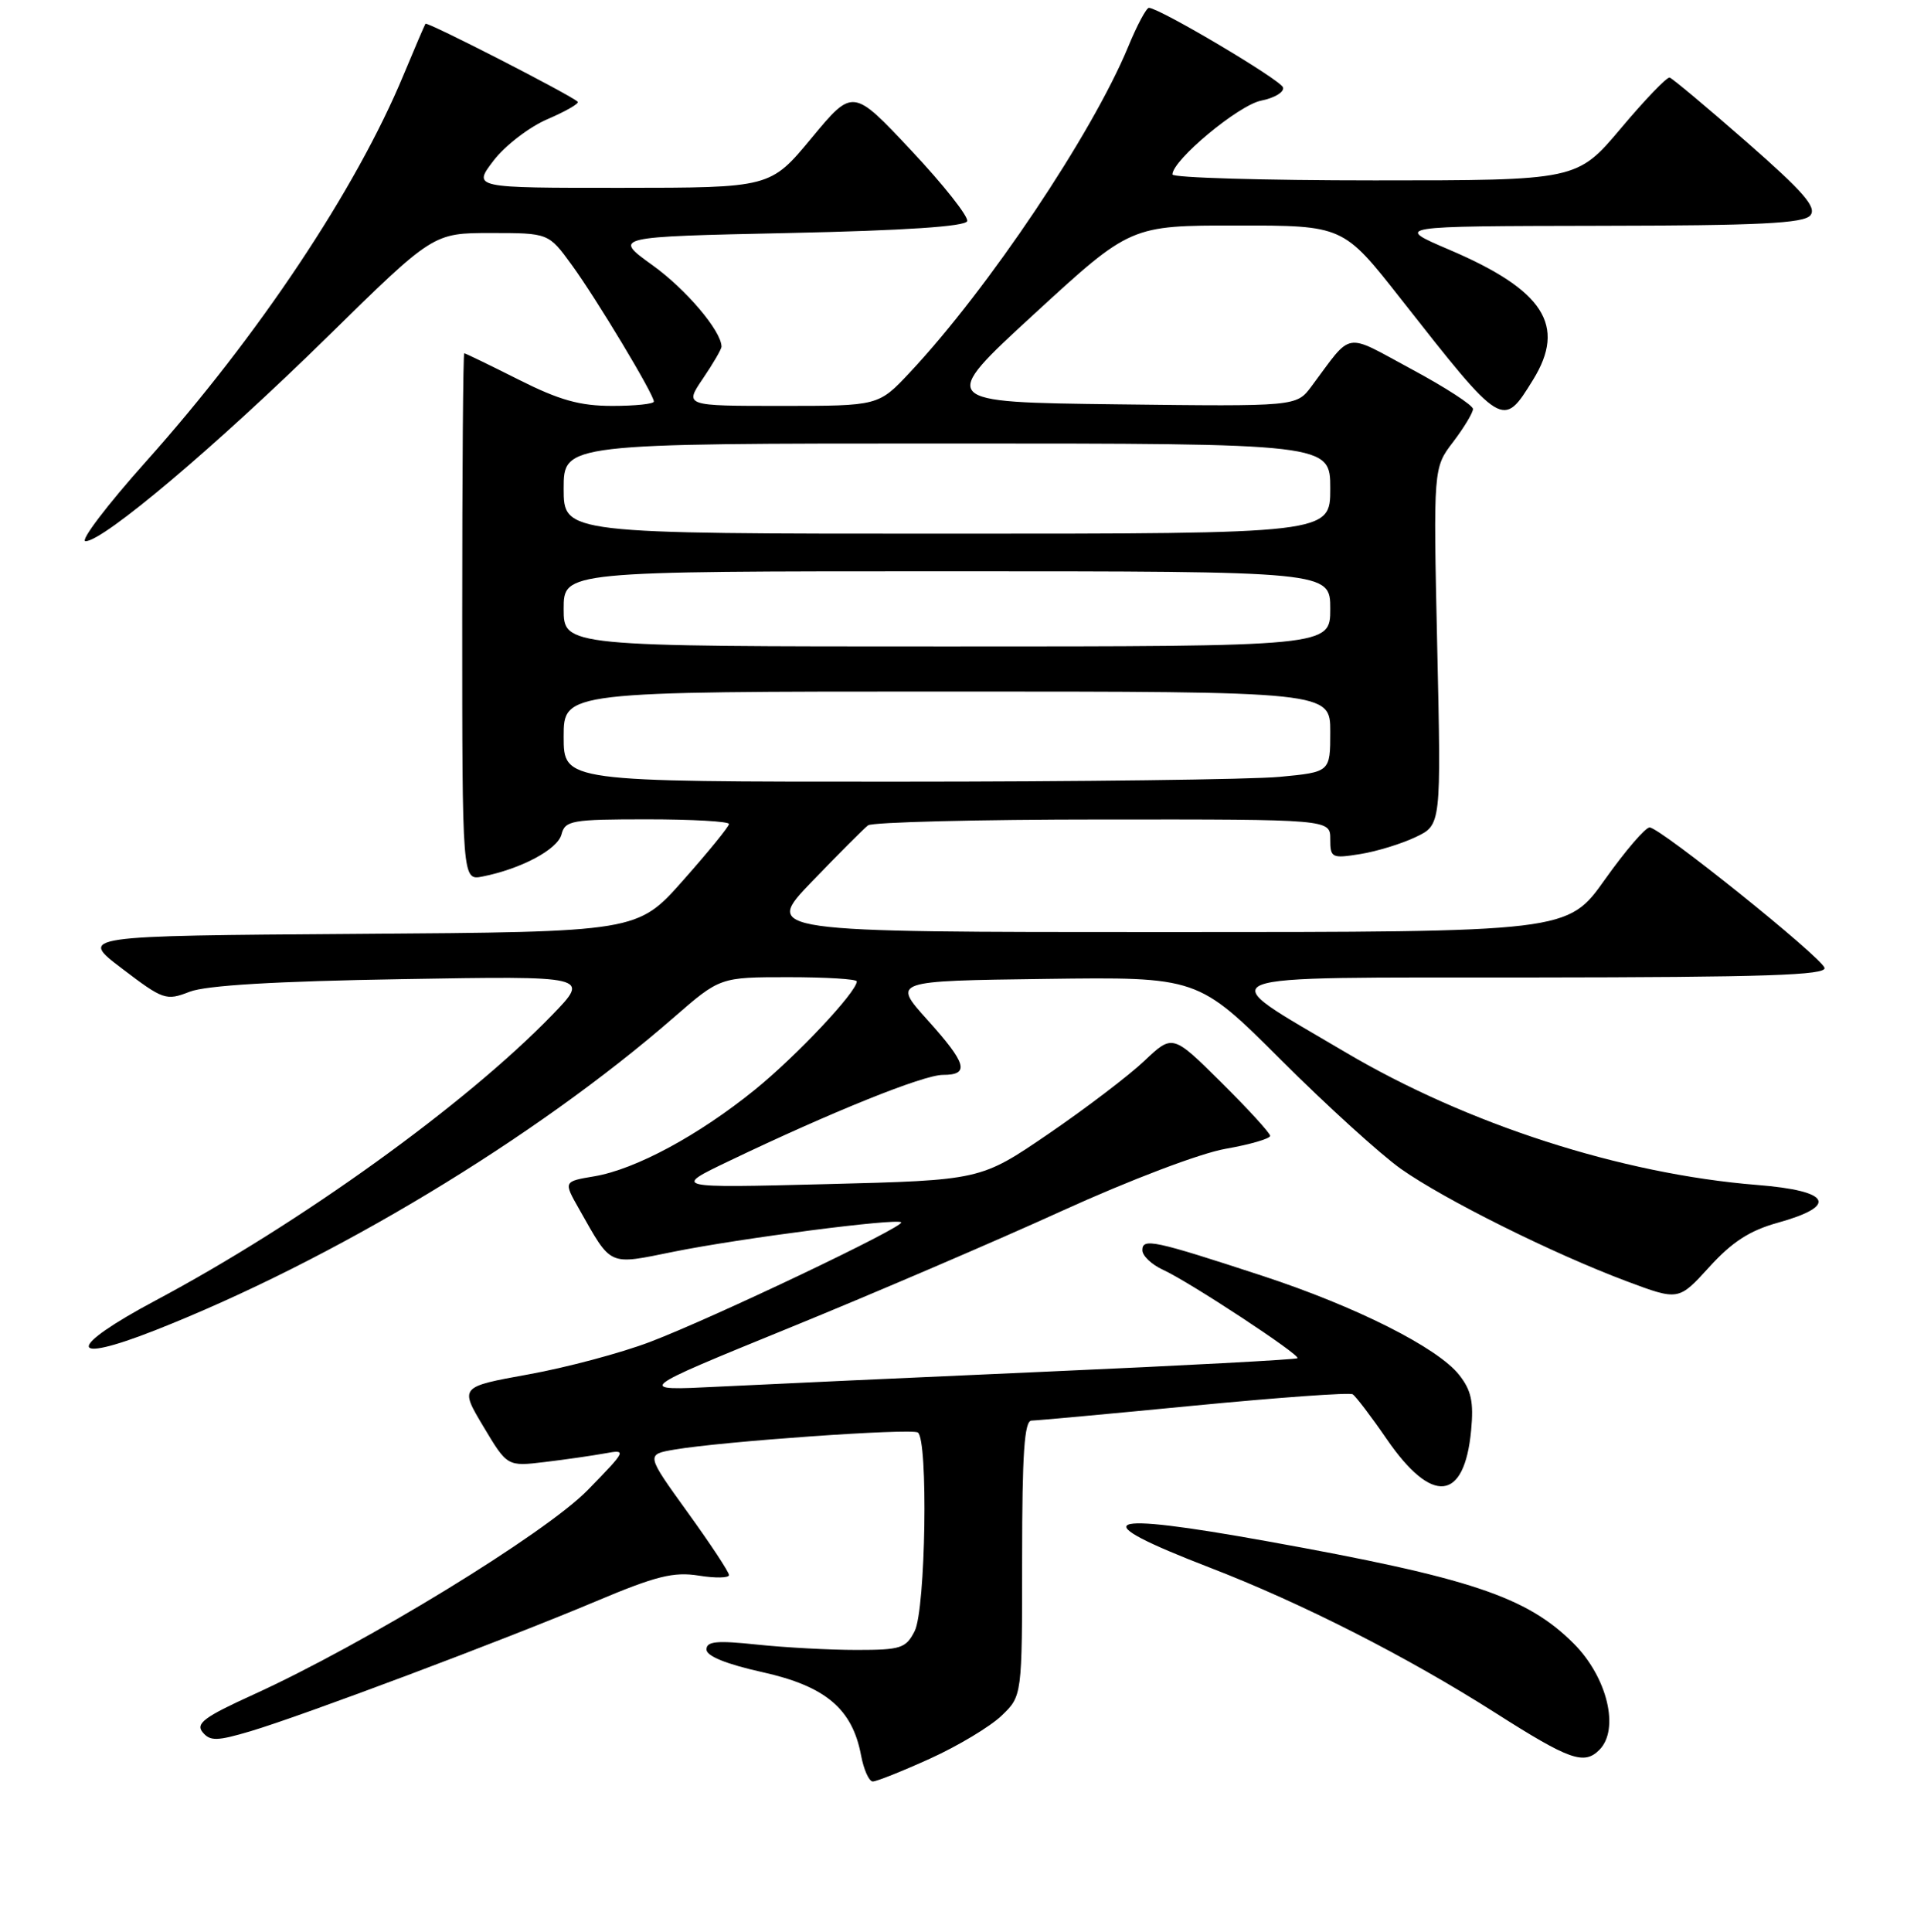 <?xml version="1.0" encoding="UTF-8" standalone="no"?>
<!DOCTYPE svg PUBLIC "-//W3C//DTD SVG 1.1//EN" "http://www.w3.org/Graphics/SVG/1.1/DTD/svg11.dtd" >
<svg xmlns="http://www.w3.org/2000/svg" xmlns:xlink="http://www.w3.org/1999/xlink" version="1.1" viewBox="0 0 256 257">
 <g >
 <path fill="currentColor"
d=" M 123.77 233.95 C 127.47 232.27 131.73 229.71 133.25 228.26 C 136.00 225.63 136.00 225.63 136.00 207.31 C 136.00 193.34 136.30 189.00 137.25 188.99 C 137.94 188.98 147.67 188.09 158.87 187.00 C 170.07 185.92 179.57 185.23 179.98 185.49 C 180.38 185.74 182.43 188.42 184.51 191.45 C 190.54 200.21 194.84 199.78 195.74 190.32 C 196.10 186.50 195.77 184.96 194.14 182.90 C 191.28 179.28 180.44 173.82 168.00 169.74 C 153.55 165.01 152.00 164.67 152.00 166.32 C 152.00 167.07 153.24 168.24 154.75 168.93 C 158.24 170.52 173.07 180.27 172.64 180.69 C 172.46 180.87 157.51 181.67 139.41 182.47 C 121.31 183.27 101.55 184.18 95.50 184.48 C 84.50 185.03 84.50 185.03 105.00 176.66 C 116.28 172.06 132.62 165.05 141.33 161.08 C 150.34 156.98 159.70 153.42 163.08 152.83 C 166.33 152.26 169.00 151.48 169.00 151.11 C 169.00 150.74 166.08 147.55 162.51 144.01 C 156.02 137.58 156.02 137.58 152.26 141.14 C 150.19 143.10 144.44 147.47 139.48 150.86 C 130.47 157.01 130.47 157.01 109.98 157.53 C 89.50 158.05 89.50 158.05 97.00 154.46 C 110.60 147.94 122.86 143.00 125.45 143.00 C 129.07 143.00 128.65 141.51 123.37 135.65 C 118.74 130.50 118.74 130.50 139.06 130.23 C 159.38 129.96 159.38 129.96 170.44 141.00 C 176.52 147.07 183.71 153.60 186.41 155.51 C 192.19 159.59 206.63 166.78 216.43 170.45 C 223.35 173.04 223.35 173.04 227.43 168.56 C 230.44 165.24 232.80 163.71 236.50 162.68 C 244.68 160.41 243.61 158.42 233.79 157.64 C 215.72 156.19 195.17 149.55 178.92 139.93 C 160.97 129.30 159.02 130.08 203.83 130.04 C 234.84 130.01 243.08 129.74 242.76 128.75 C 242.28 127.27 220.96 110.15 219.50 110.08 C 218.95 110.05 216.27 113.17 213.54 117.01 C 208.58 124.00 208.58 124.00 155.07 124.00 C 101.56 124.00 101.56 124.00 108.03 117.28 C 111.59 113.59 114.95 110.22 115.50 109.80 C 116.05 109.38 130.11 109.02 146.75 109.02 C 177.00 109.00 177.00 109.00 177.00 111.63 C 177.00 114.13 177.19 114.23 180.99 113.62 C 183.18 113.27 186.50 112.25 188.36 111.36 C 191.76 109.75 191.76 109.75 191.23 85.99 C 190.71 62.24 190.71 62.24 193.36 58.78 C 194.81 56.87 195.99 54.90 195.99 54.41 C 195.98 53.91 192.30 51.52 187.81 49.11 C 178.69 44.20 180.05 43.97 174.50 51.40 C 172.50 54.08 172.50 54.08 148.67 53.79 C 124.85 53.50 124.85 53.50 137.63 41.75 C 150.42 30.00 150.42 30.00 164.57 30.00 C 178.72 30.00 178.72 30.00 186.38 39.75 C 199.99 57.07 199.95 57.05 203.98 50.53 C 208.45 43.30 205.42 38.59 192.83 33.22 C 185.50 30.09 185.50 30.09 212.63 30.04 C 234.15 30.01 239.99 29.72 240.88 28.65 C 241.76 27.58 239.99 25.54 232.41 18.90 C 227.13 14.28 222.52 10.42 222.16 10.32 C 221.80 10.22 218.87 13.26 215.67 17.07 C 209.83 24.00 209.83 24.00 182.92 24.00 C 168.11 24.00 156.00 23.64 156.00 23.21 C 156.00 21.30 164.79 13.99 167.80 13.39 C 169.61 13.03 170.91 12.23 170.71 11.62 C 170.38 10.62 154.42 1.15 152.88 1.04 C 152.54 1.02 151.29 3.36 150.10 6.25 C 145.30 17.83 131.53 38.38 121.07 49.54 C 116.89 54.00 116.89 54.00 103.98 54.00 C 91.06 54.00 91.06 54.00 93.53 50.36 C 94.89 48.36 96.00 46.45 96.00 46.11 C 95.98 44.03 91.28 38.48 86.80 35.27 C 81.56 31.50 81.56 31.50 104.95 31.00 C 120.39 30.67 128.46 30.13 128.69 29.42 C 128.89 28.83 125.55 24.60 121.27 20.04 C 113.48 11.73 113.48 11.73 107.99 18.35 C 102.50 24.98 102.50 24.98 82.70 24.99 C 62.90 25.00 62.90 25.00 65.67 21.37 C 67.19 19.38 70.42 16.89 72.86 15.85 C 75.29 14.80 77.10 13.76 76.87 13.54 C 75.99 12.66 56.83 2.85 56.61 3.16 C 56.49 3.35 55.17 6.42 53.68 10.00 C 47.38 25.17 34.41 44.64 19.43 61.40 C 14.22 67.23 10.60 72.00 11.38 72.00 C 13.77 72.00 28.76 59.34 43.57 44.81 C 57.64 31.00 57.64 31.00 65.31 31.00 C 72.99 31.00 72.99 31.00 76.08 35.25 C 79.38 39.78 87.00 52.46 87.00 53.42 C 87.00 53.74 84.51 54.00 81.48 54.00 C 77.15 54.00 74.44 53.24 69.00 50.50 C 65.18 48.58 61.93 47.00 61.77 47.00 C 61.62 47.00 61.50 62.78 61.50 82.07 C 61.50 117.15 61.50 117.15 64.20 116.61 C 69.37 115.58 74.18 113.01 74.71 111.01 C 75.19 109.15 76.05 109.00 86.12 109.00 C 92.10 109.00 97.00 109.28 97.00 109.62 C 97.00 109.96 94.26 113.32 90.91 117.10 C 84.82 123.98 84.82 123.98 47.66 124.24 C 10.50 124.50 10.50 124.50 16.23 128.85 C 21.72 133.03 22.10 133.16 25.23 131.94 C 27.43 131.09 36.67 130.54 53.50 130.26 C 78.50 129.83 78.50 129.83 73.50 135.00 C 61.97 146.91 39.98 162.74 20.68 173.02 C 8.89 179.30 8.85 181.61 20.60 176.99 C 44.21 167.70 71.17 151.45 89.65 135.36 C 95.81 130.00 95.81 130.00 104.90 130.00 C 109.91 130.00 114.00 130.25 114.00 130.56 C 114.00 131.96 106.01 140.45 100.46 144.96 C 92.97 151.03 84.58 155.56 79.08 156.49 C 74.97 157.18 74.97 157.18 77.05 160.84 C 81.43 168.57 80.83 168.30 89.65 166.52 C 98.53 164.73 119.29 162.05 119.91 162.61 C 120.48 163.14 94.91 175.32 86.50 178.52 C 82.65 179.99 75.37 181.93 70.33 182.84 C 61.16 184.50 61.16 184.50 64.33 189.80 C 67.50 195.10 67.50 195.10 72.50 194.50 C 75.25 194.17 78.85 193.65 80.50 193.35 C 83.43 192.81 83.37 192.93 78.20 198.23 C 72.55 204.02 48.56 218.69 33.65 225.47 C 27.19 228.41 26.00 229.29 26.96 230.45 C 27.96 231.65 28.86 231.64 33.31 230.32 C 40.21 228.27 67.07 218.18 79.22 213.06 C 87.28 209.66 89.62 209.08 92.97 209.61 C 95.18 209.97 97.00 209.93 97.00 209.54 C 97.00 209.14 94.51 205.37 91.47 201.16 C 85.95 193.50 85.95 193.50 89.72 192.85 C 96.08 191.76 121.18 189.99 122.12 190.57 C 123.52 191.44 123.17 214.11 121.70 217.00 C 120.54 219.28 119.86 219.50 113.97 219.50 C 110.41 219.50 104.46 219.18 100.75 218.79 C 95.37 218.22 94.00 218.35 94.00 219.44 C 94.00 220.32 96.64 221.39 101.46 222.46 C 109.85 224.33 113.41 227.33 114.57 233.53 C 114.93 235.44 115.63 237.00 116.13 237.00 C 116.63 237.00 120.07 235.63 123.77 233.95 Z  M 212.80 232.80 C 215.54 230.06 213.86 223.12 209.38 218.64 C 203.14 212.41 195.67 209.92 168.65 205.05 C 146.31 201.02 144.09 202.03 160.95 208.54 C 173.26 213.29 187.16 220.36 199.00 227.89 C 208.83 234.15 210.76 234.84 212.80 232.80 Z  M 75.00 98.00 C 75.00 92.00 75.00 92.00 126.00 92.00 C 177.00 92.00 177.00 92.00 177.00 97.36 C 177.00 102.71 177.00 102.71 170.25 103.35 C 166.54 103.70 143.59 103.99 119.25 103.99 C 75.00 104.00 75.00 104.00 75.00 98.00 Z  M 75.00 81.00 C 75.00 76.00 75.00 76.00 126.00 76.00 C 177.00 76.00 177.00 76.00 177.00 81.00 C 177.00 86.00 177.00 86.00 126.00 86.00 C 75.00 86.00 75.00 86.00 75.00 81.00 Z  M 75.00 65.00 C 75.00 59.00 75.00 59.00 126.00 59.00 C 177.00 59.00 177.00 59.00 177.00 65.00 C 177.00 71.00 177.00 71.00 126.00 71.00 C 75.00 71.00 75.00 71.00 75.00 65.00 Z "/>
</g>
</svg>